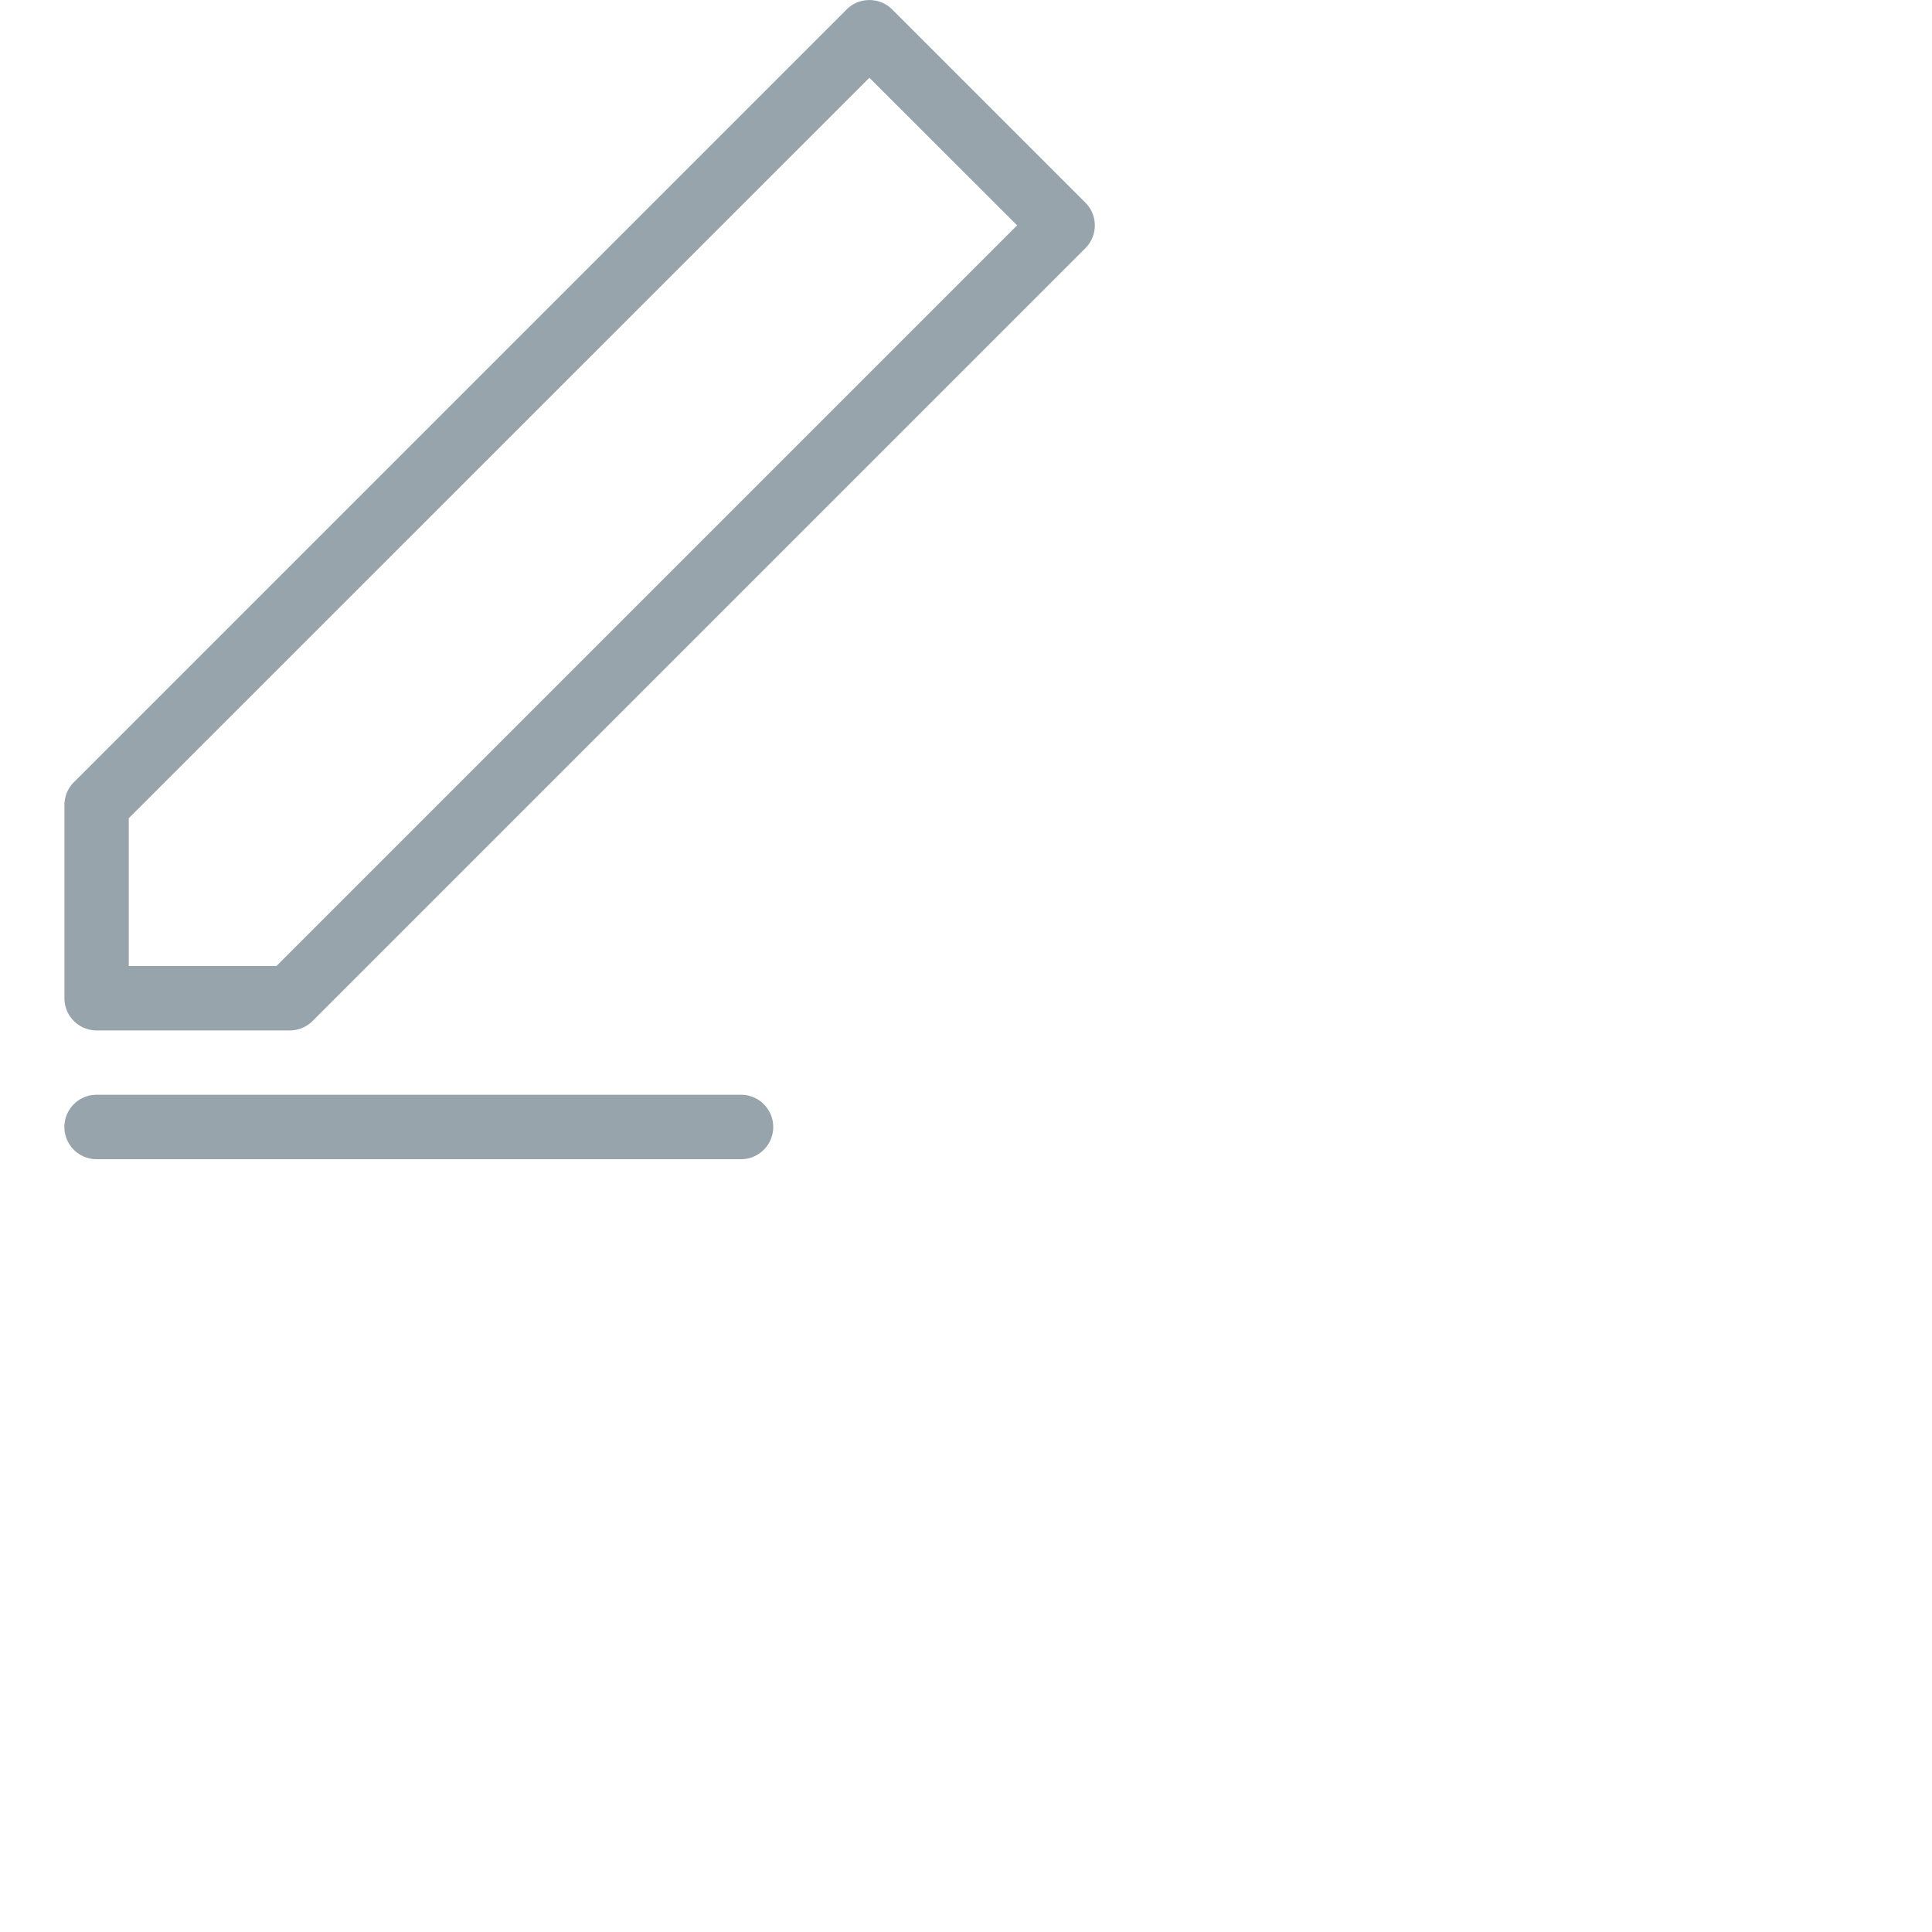 <svg width="20" height="20" xmlns="http://www.w3.org/2000/svg"><path d="m2.862 10 7.667-7.667L9 .805 1.333 8.47V10h1.529zm-2.195.333v-2c0-.088.035-.173.097-.235l8-8c.13-.13.342-.13.472 0l2 2c.13.13.13.34 0 .471l-8 8a.333.333 0 0 1-.236.098H1a.333.333 0 0 1-.333-.334zM1 12a.333.333 0 1 1 0-.667h6.671a.333.333 0 0 1 0 .667H1z" fill="#98A4AB" fill-rule="evenodd"/></svg>